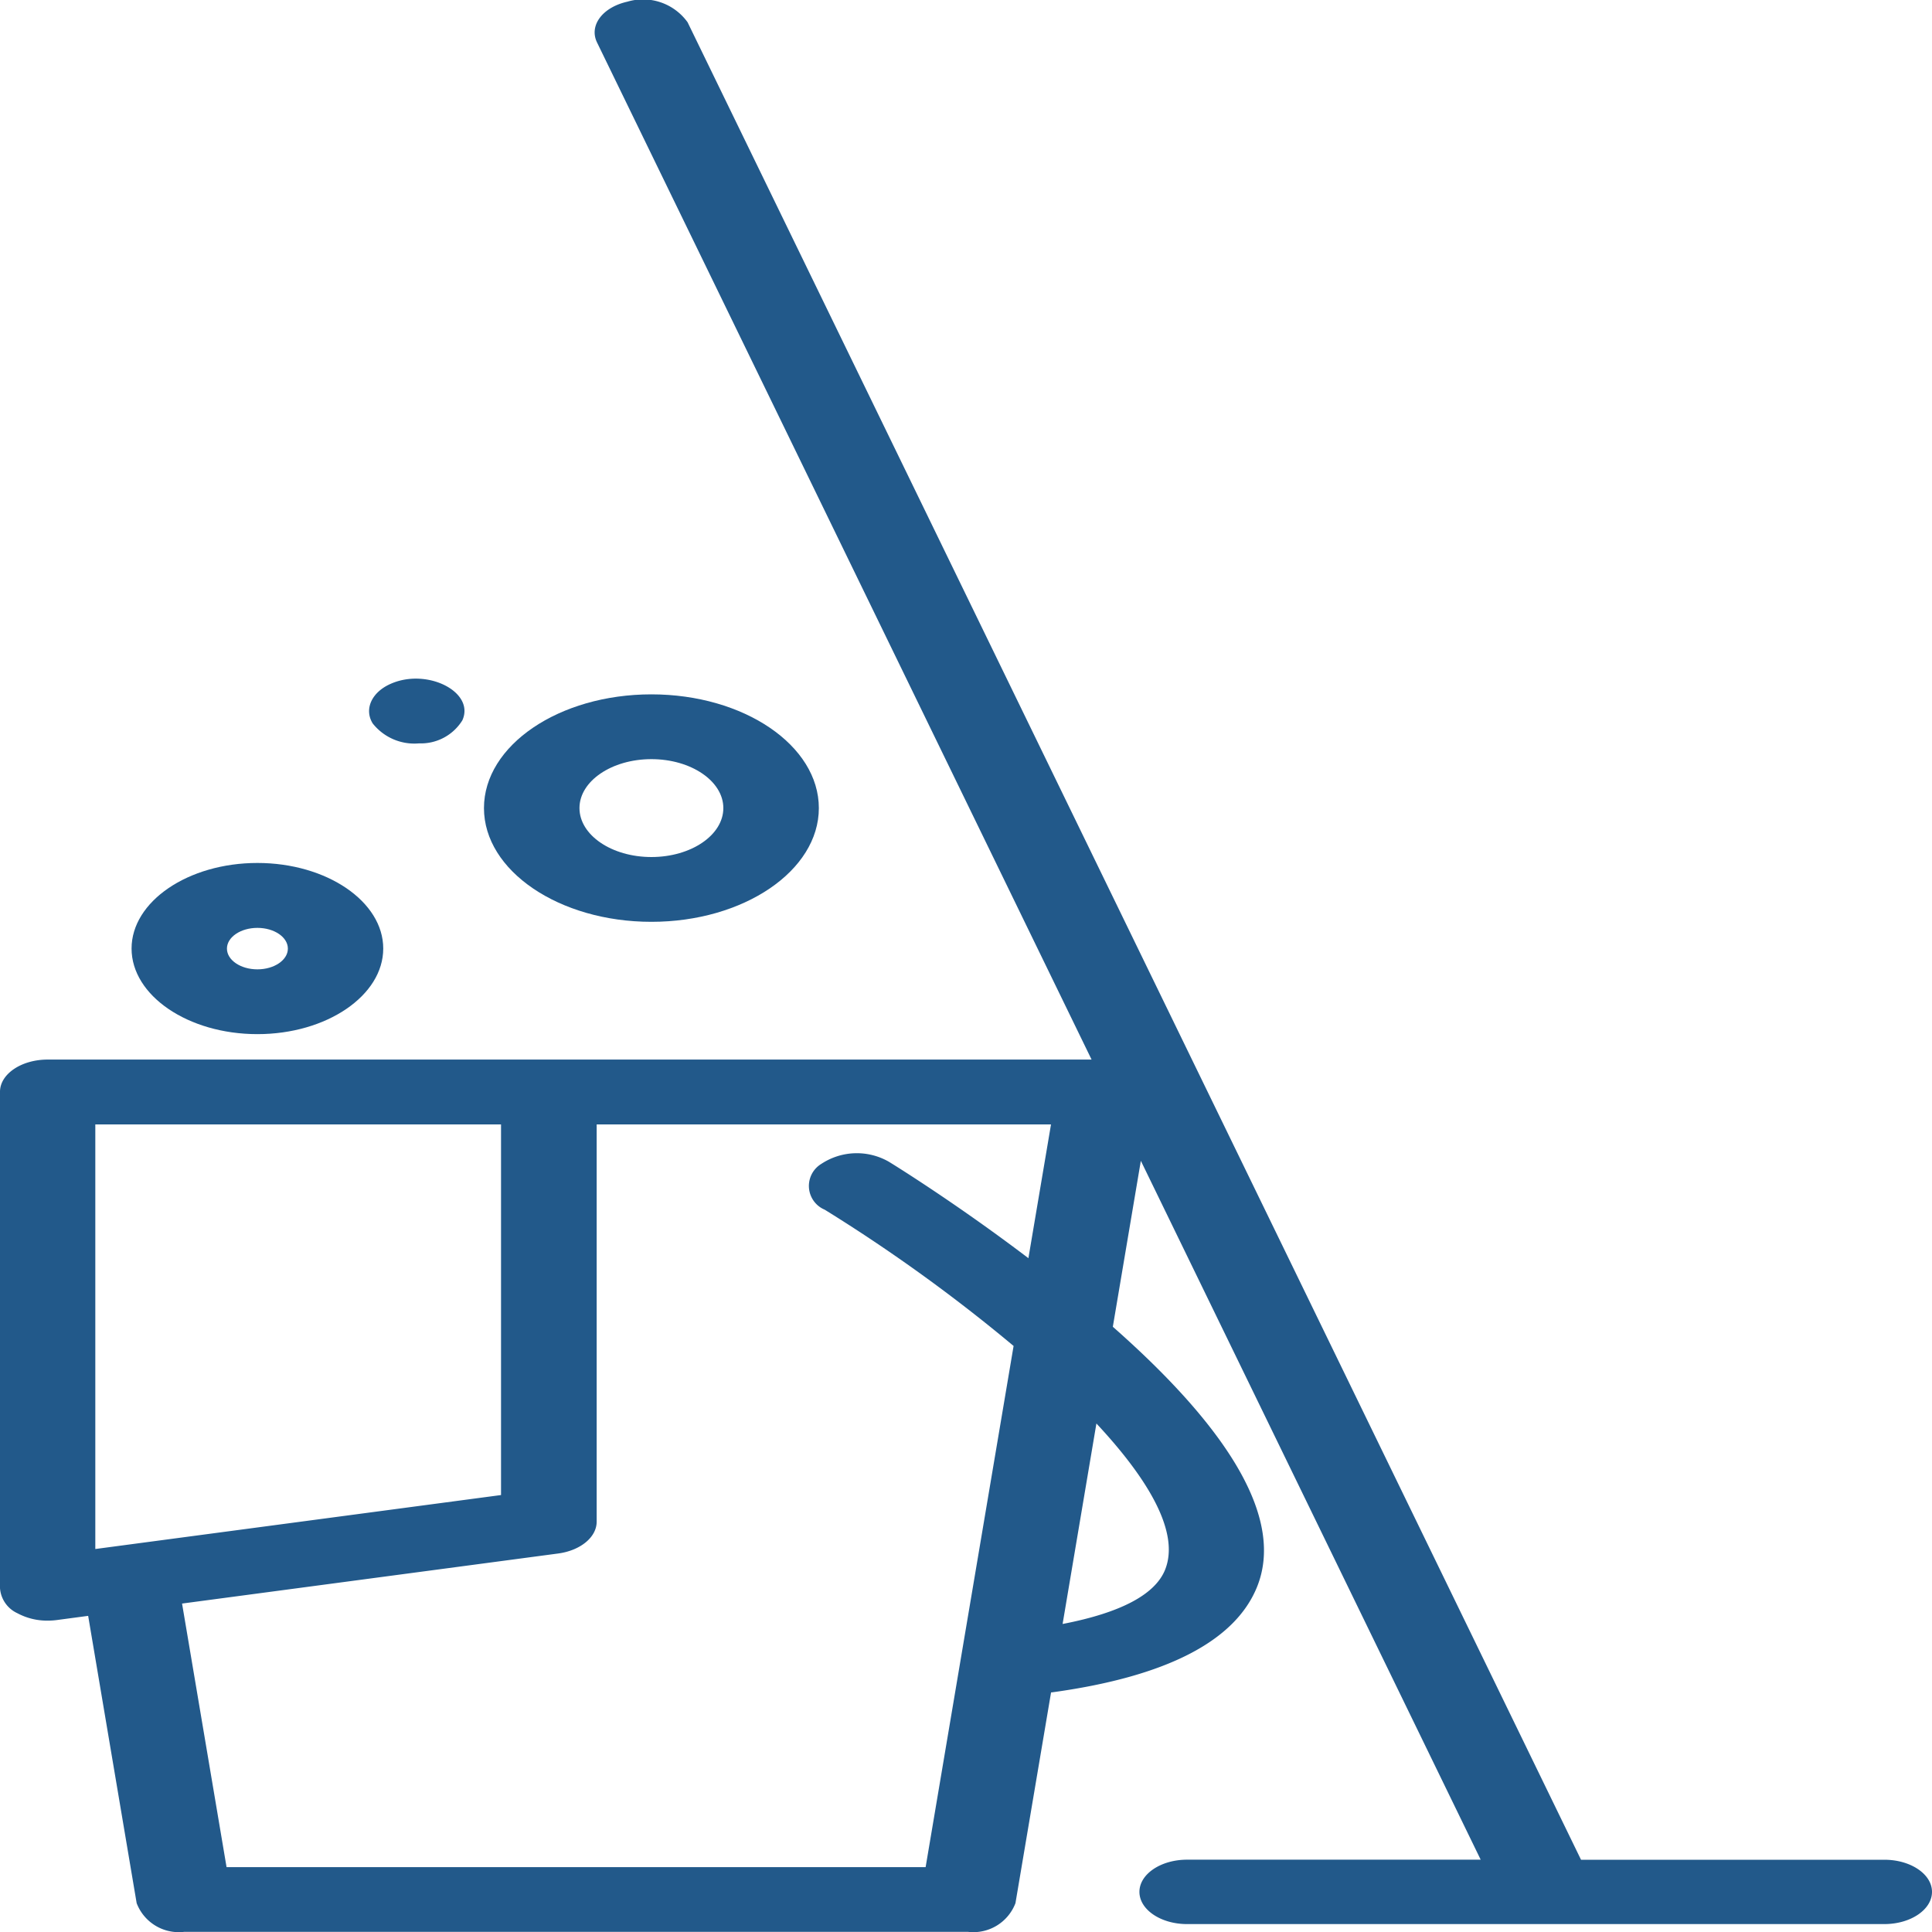 <svg xmlns="http://www.w3.org/2000/svg" width="30" height="30" viewBox="0 0 30 30">
  <g id="cleaning" transform="translate(-71.5 0)">
    <path id="Path_266" data-name="Path 266" d="M100.76,28.878H96.05L82.177.346a.853.853,0,0,0-.935-.32c-.388.087-.6.372-.47.636l7.678,15.791H72.24c-.409,0-.74.225-.74.5v7.708a.465.465,0,0,0,.27.389.975.975,0,0,0,.47.115,1.074,1.074,0,0,0,.142-.009l.487-.065.753,4.461a.7.7,0,0,0,.735.446H86.533a.7.7,0,0,0,.735-.446l.553-3.273h.013c1.773-.243,2.844-.794,3.185-1.637.409-1.012-.345-2.371-2.239-4.04l.435-2.577,5.277,10.852H89.933c-.409,0-.74.225-.74.5s.331.5.74.5H100.76c.409,0,.74-.225.74-.5S101.169,28.878,100.76,28.878ZM72.98,24.053V17.46h6.3v5.755Zm12.893,4.94H75.018L74.327,24.9l5.838-.777c.347-.046.6-.253.6-.494V17.46H87.82l-.351,2.077c-1.141-.866-2.119-1.469-2.171-1.5a1,1,0,0,0-1.045.036.4.4,0,0,0,.053.711A25.508,25.508,0,0,1,87.239,20.9Zm3.718-4.617c-.156.385-.69.667-1.591.841l.525-3.113C89.339,22.976,89.823,23.8,89.591,24.376Z" transform="translate(0 0)" fill="#22598a"/>
    <path id="Path_267" data-name="Path 267" d="M94.151,202.329c1.077,0,1.954-.6,1.954-1.329s-.876-1.329-1.954-1.329-1.954.6-1.954,1.329S93.073,202.329,94.151,202.329Zm0-1.65c.261,0,.473.144.473.322s-.212.322-.473.322-.473-.144-.473-.322S93.89,200.679,94.151,200.679Z" transform="translate(-18.654 -186.271)" fill="#22598a"/>
    <path id="Path_268" data-name="Path 268" d="M150.273,164.161c1.432,0,2.6-.792,2.6-1.766s-1.165-1.766-2.6-1.766-2.6.792-2.6,1.766S148.841,164.161,150.273,164.161Zm0-2.526c.616,0,1.117.341,1.117.76s-.5.76-1.117.76-1.117-.341-1.117-.76S149.657,161.635,150.273,161.635Z" transform="translate(-68.658 -149.847)" fill="#22598a"/>
    <path id="Path_269" data-name="Path 269" d="M129.627,157.716a.824.824,0,0,0,.72.31.757.757,0,0,0,.672-.357c.2-.438-.54-.817-1.107-.57-.3.129-.422.395-.285.617Z" transform="translate(-52.34 -146.483)" fill="#22598a"/>
  </g>
</svg>
